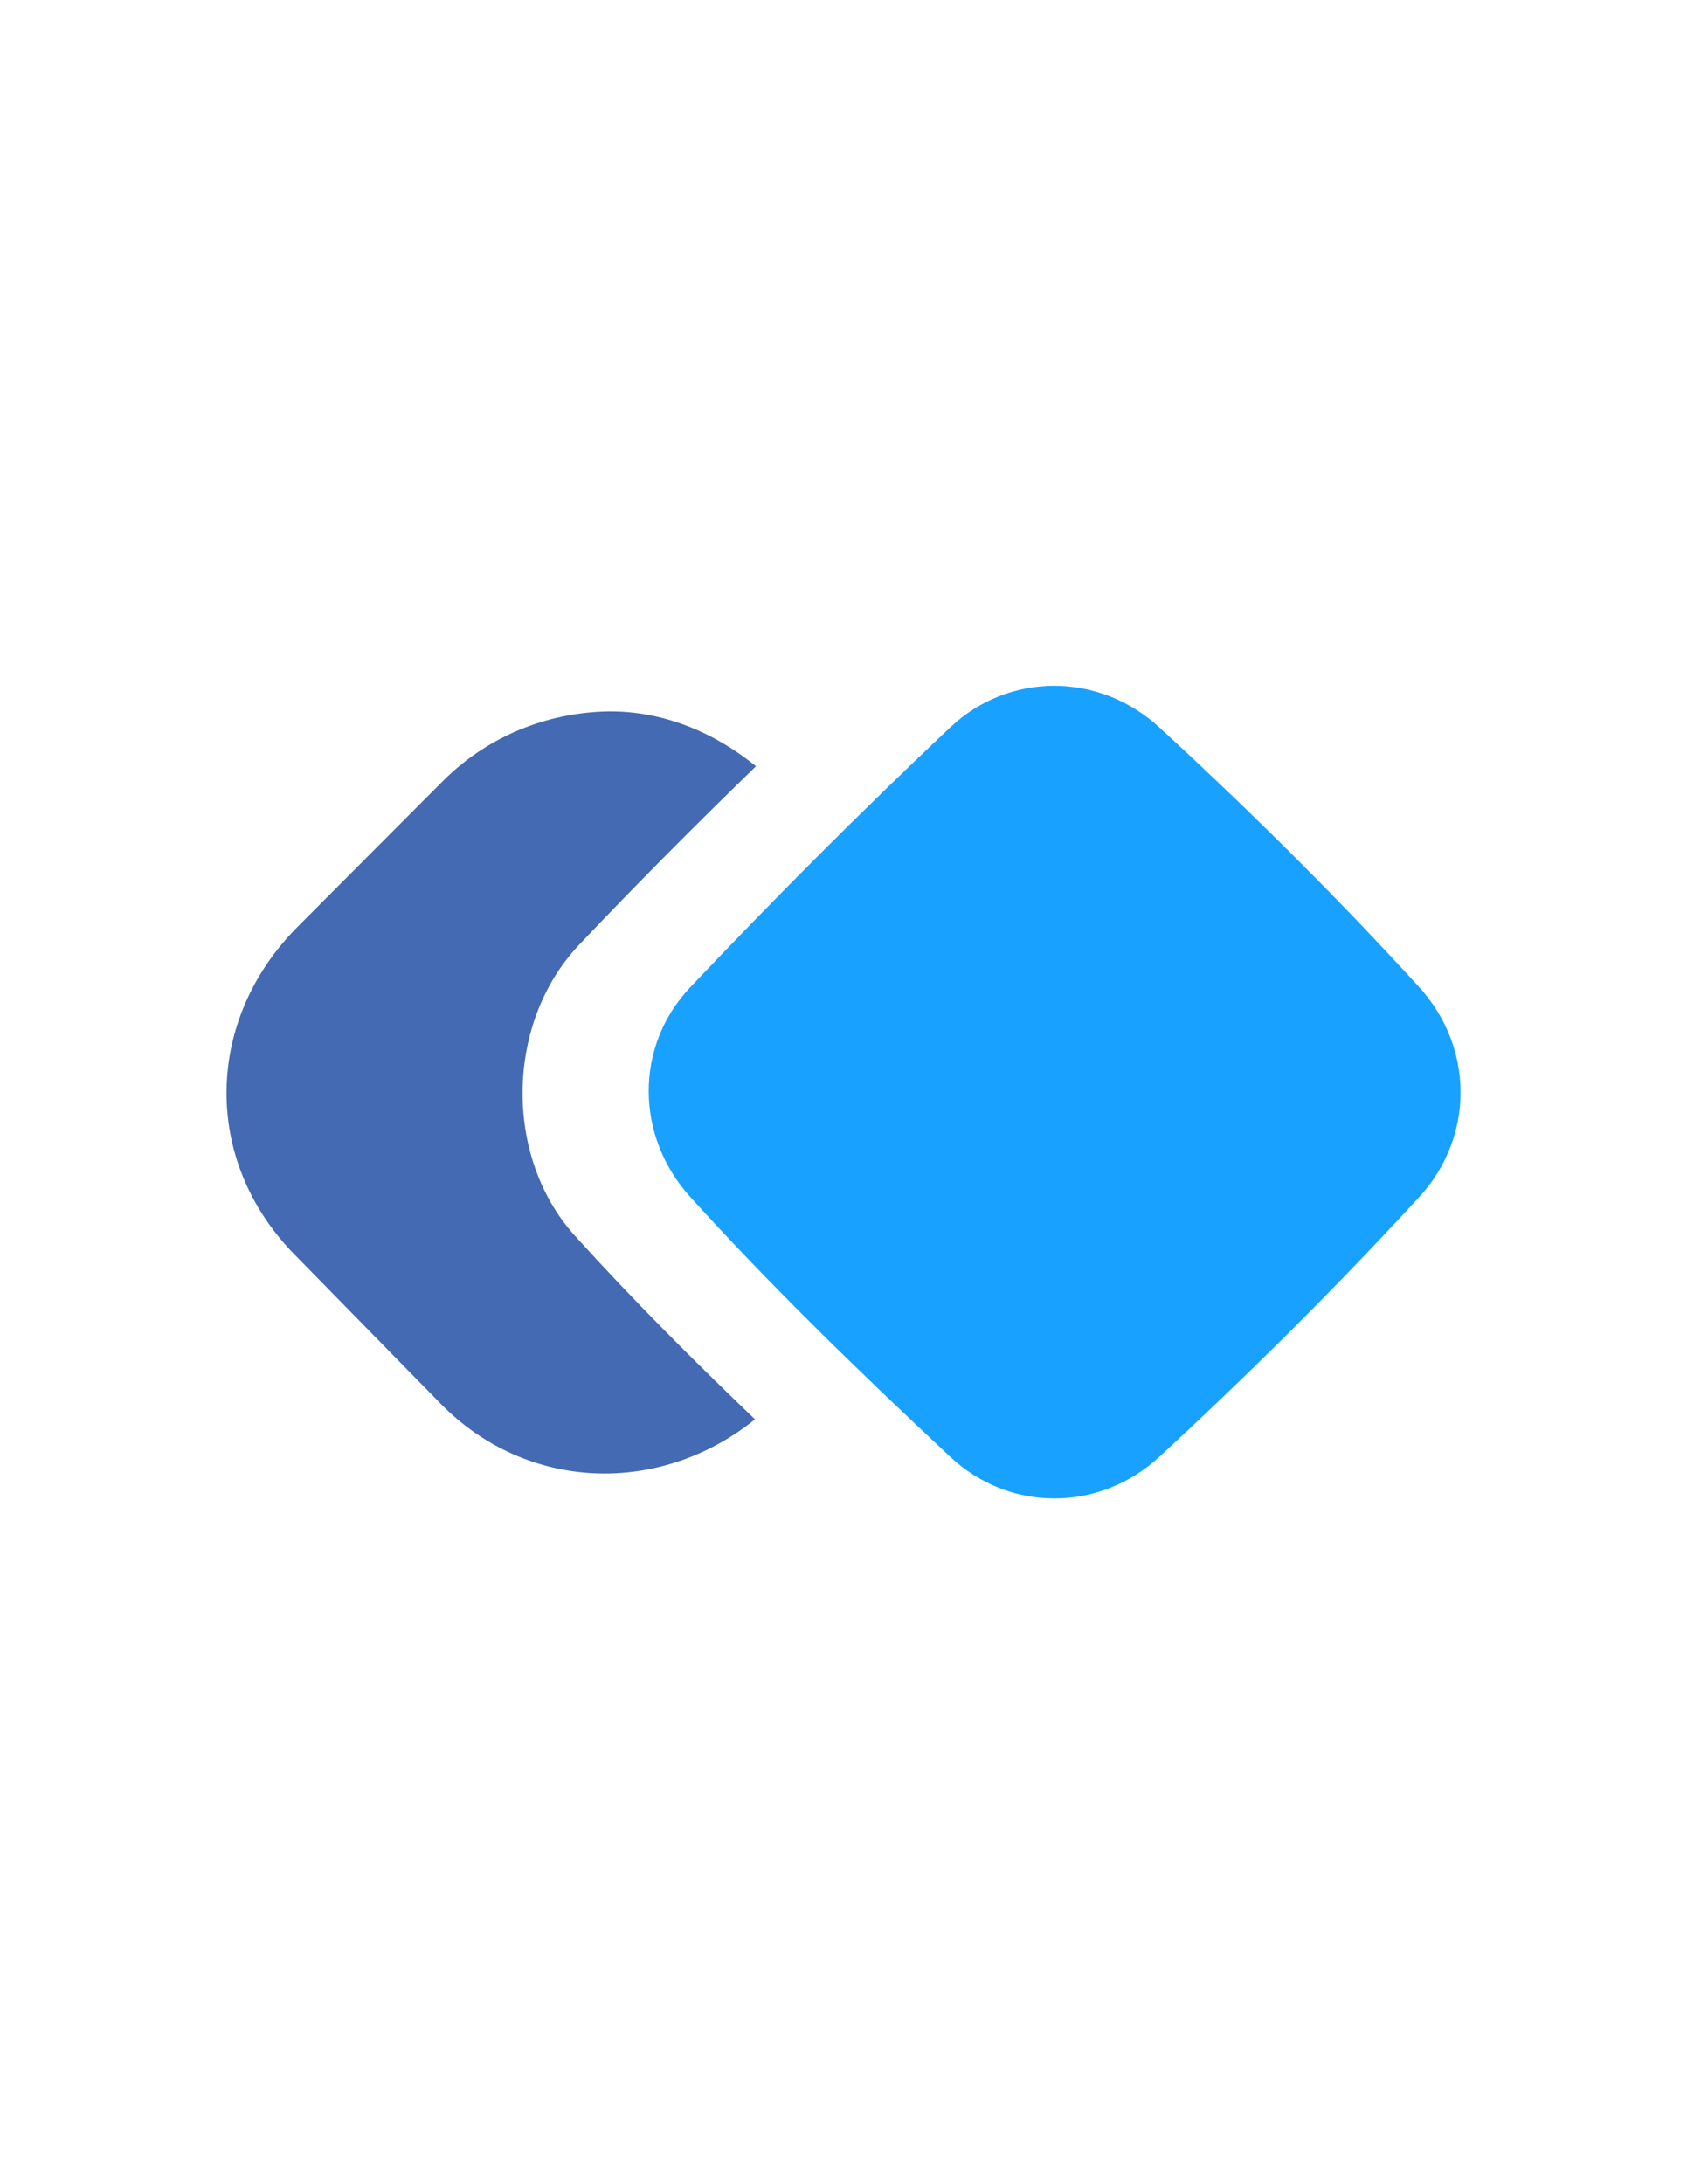 <?xml version="1.0" encoding="UTF-8"?>
<!DOCTYPE svg PUBLIC "-//W3C//DTD SVG 1.1//EN" "http://www.w3.org/Graphics/SVG/1.1/DTD/svg11.dtd">
<!-- Creator: CorelDRAW X8 -->
<svg xmlns="http://www.w3.org/2000/svg" xml:space="preserve" width="8.5in" height="11in" version="1.1" style="shape-rendering:geometricPrecision; text-rendering:geometricPrecision; image-rendering:optimizeQuality; fill-rule:evenodd; clip-rule:evenodd"
viewBox="0 0 8500 11000"
 xmlns:xlink="http://www.w3.org/1999/xlink">
 <defs>
  <style type="text/css">
   <![CDATA[
    .fil0 {fill:#19A1FF}
    .fil1 {fill:#436AB2}
   ]]>
  </style>
 </defs>
 <g id="Layer_x0020_1">
  <path class="fil0" d="M5841 3663c447,411 886,844 1311,1310 275,303 277,752 0,1054 -414,451 -853,887 -1311,1310 -301,278 -754,280 -1053,0 -450,-421 -894,-850 -1311,-1310 -275,-304 -281,-756 0,-1054 419,-442 854,-879 1311,-1310 298,-281 752,-277 1053,0z"/>
  <path class="fil1" d="M3804 7148c-476,384 -1148,367 -1585,-80l-736 -751c-465,-475 -452,-1180 18,-1651l731 -733c218,-218 499,-331 779,-348 284,-18 561,82 798,274 -303,294 -598,590 -892,900 -370,392 -381,1067 -19,1466 293,324 597,627 906,923z"/>
 </g>
</svg>
